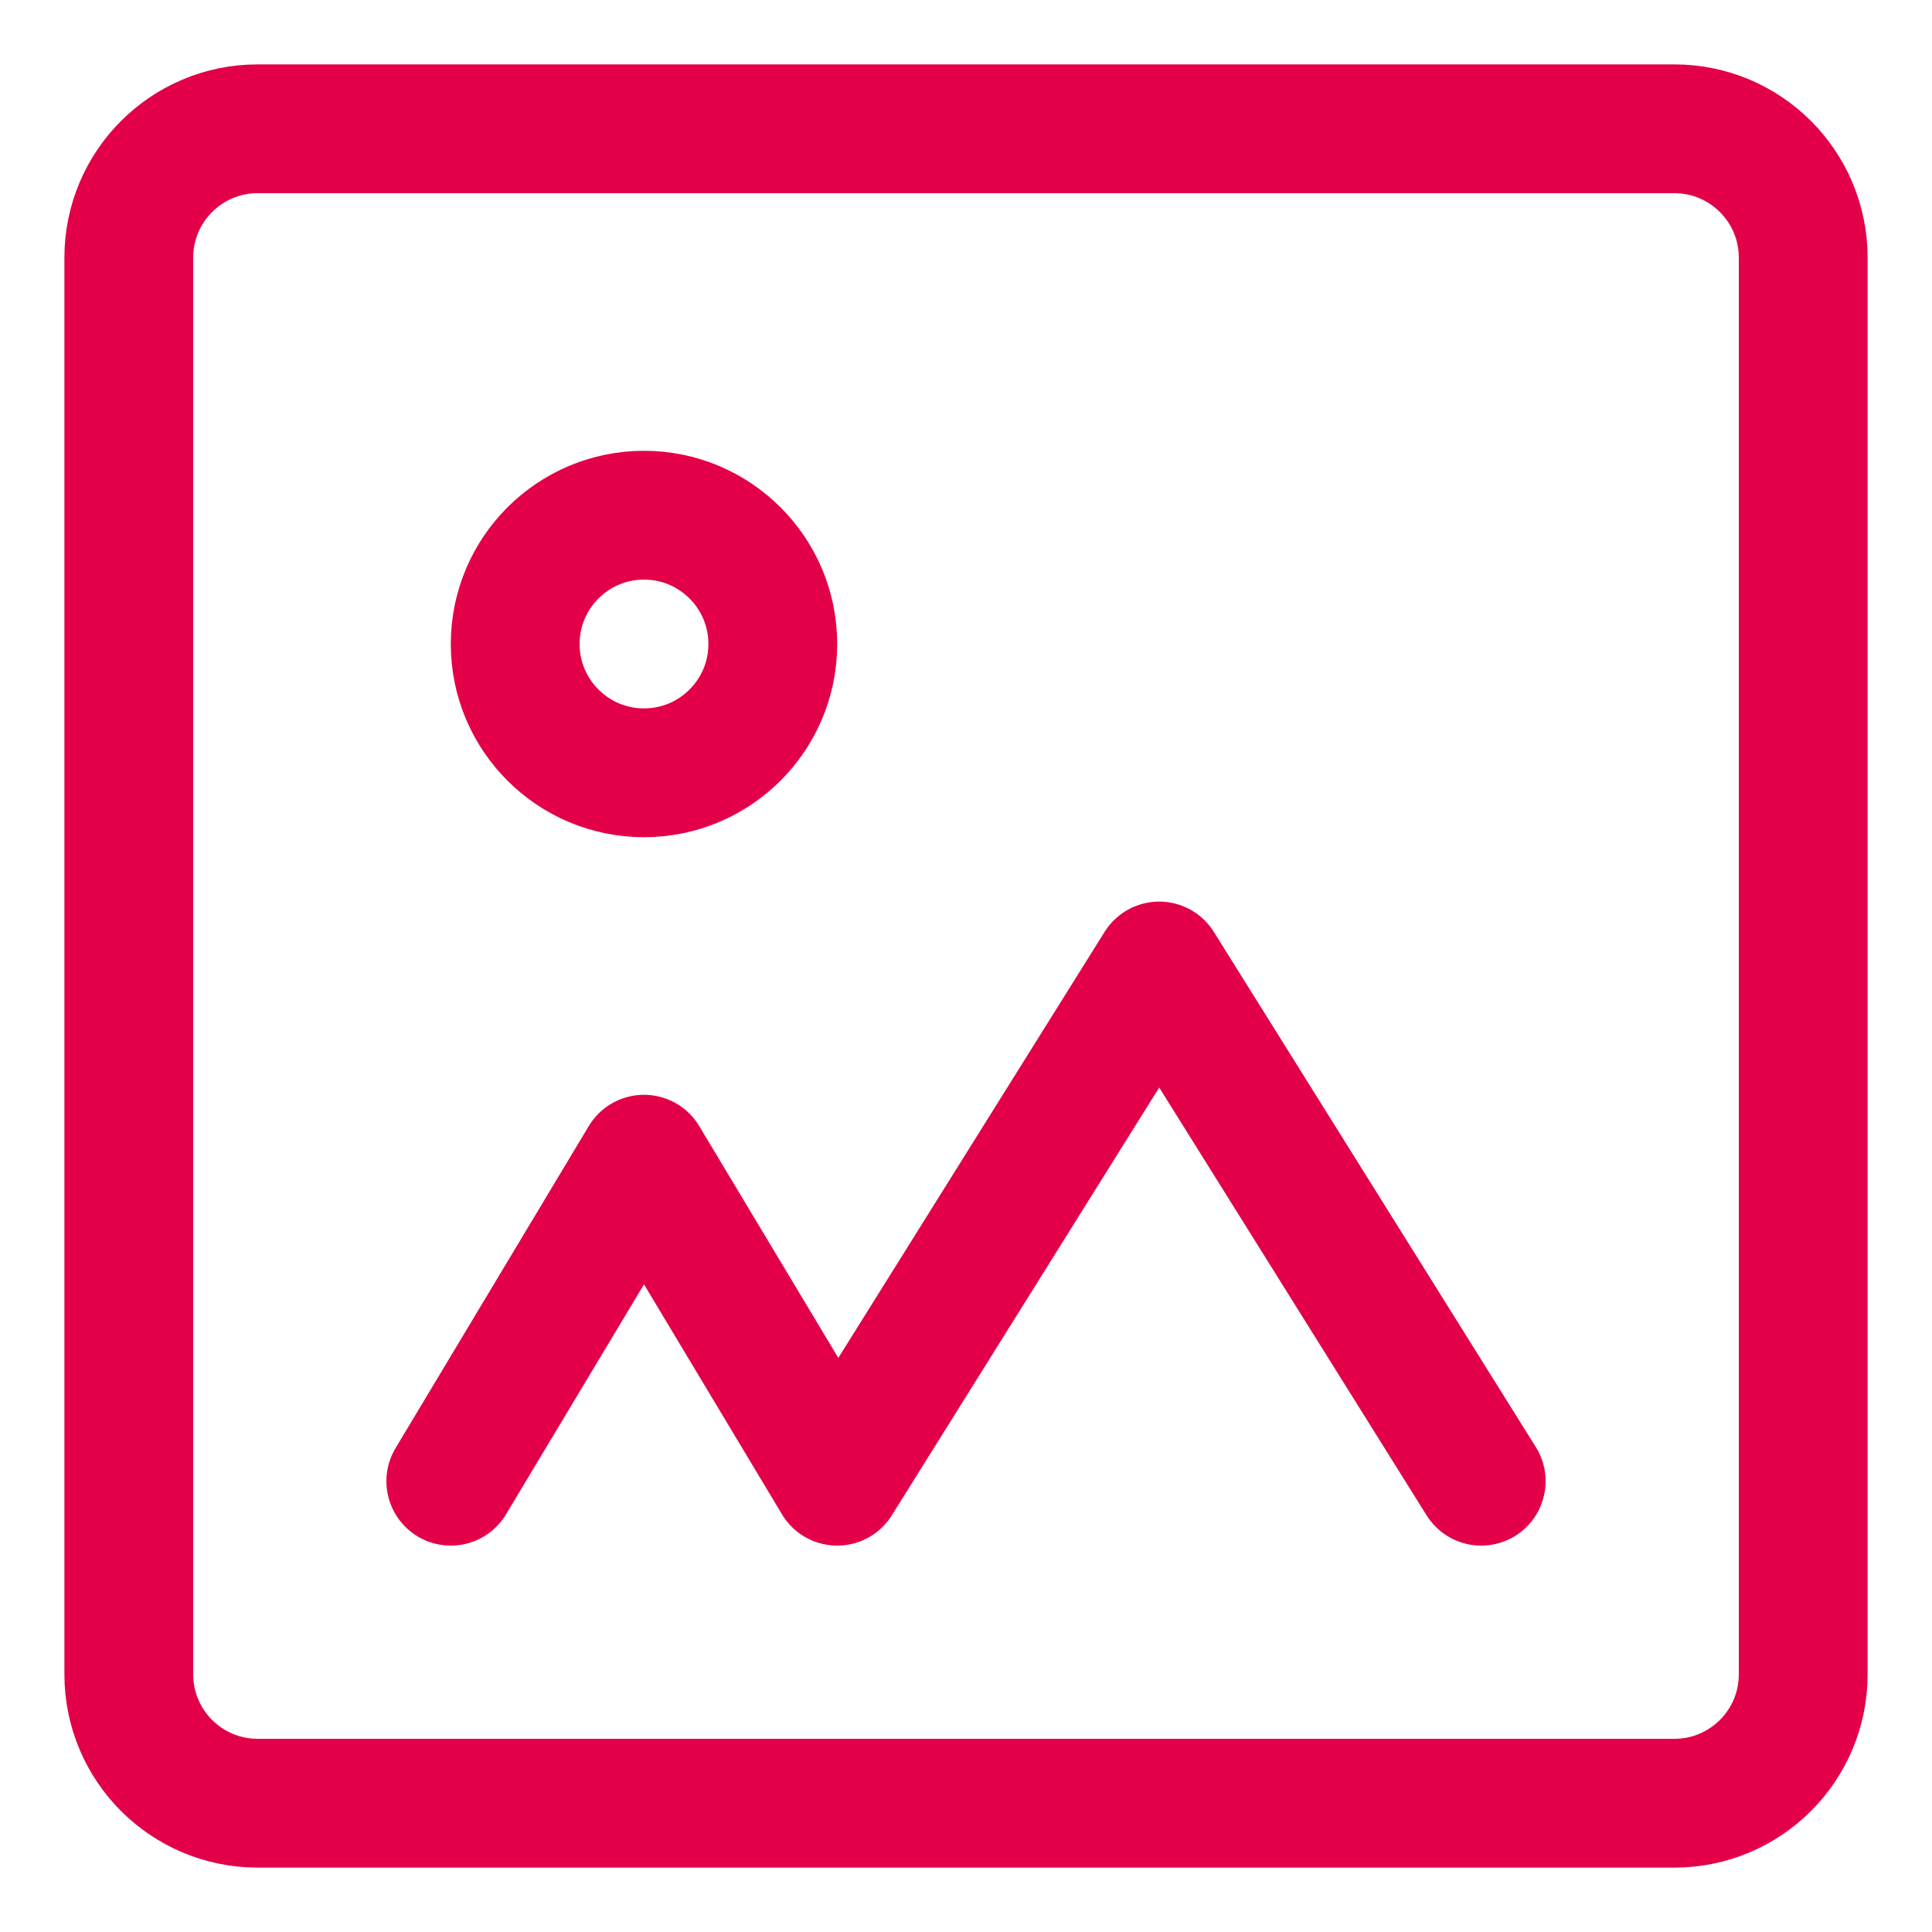 <svg width="15" height="15" viewBox="0 0 15 15" fill="none" xmlns="http://www.w3.org/2000/svg">
<path d="M13 1H2C1.448 1 1 1.448 1 2V13C1 13.552 1.448 14 2 14H13C13.552 14 14 13.552 14 13V2C14 1.448 13.552 1 13 1Z" stroke="#E30048"/>
<path d="M5 6C5.552 6 6 5.552 6 5C6 4.448 5.552 4 5 4C4.448 4 4 4.448 4 5C4 5.552 4.448 6 5 6Z" stroke="#E30048"/>
<path d="M3.5 11.5L5 9L6.5 11.5L9 7.5L11.5 11.5" stroke="#E30048" stroke-linecap="round" stroke-linejoin="round"/>
</svg>
